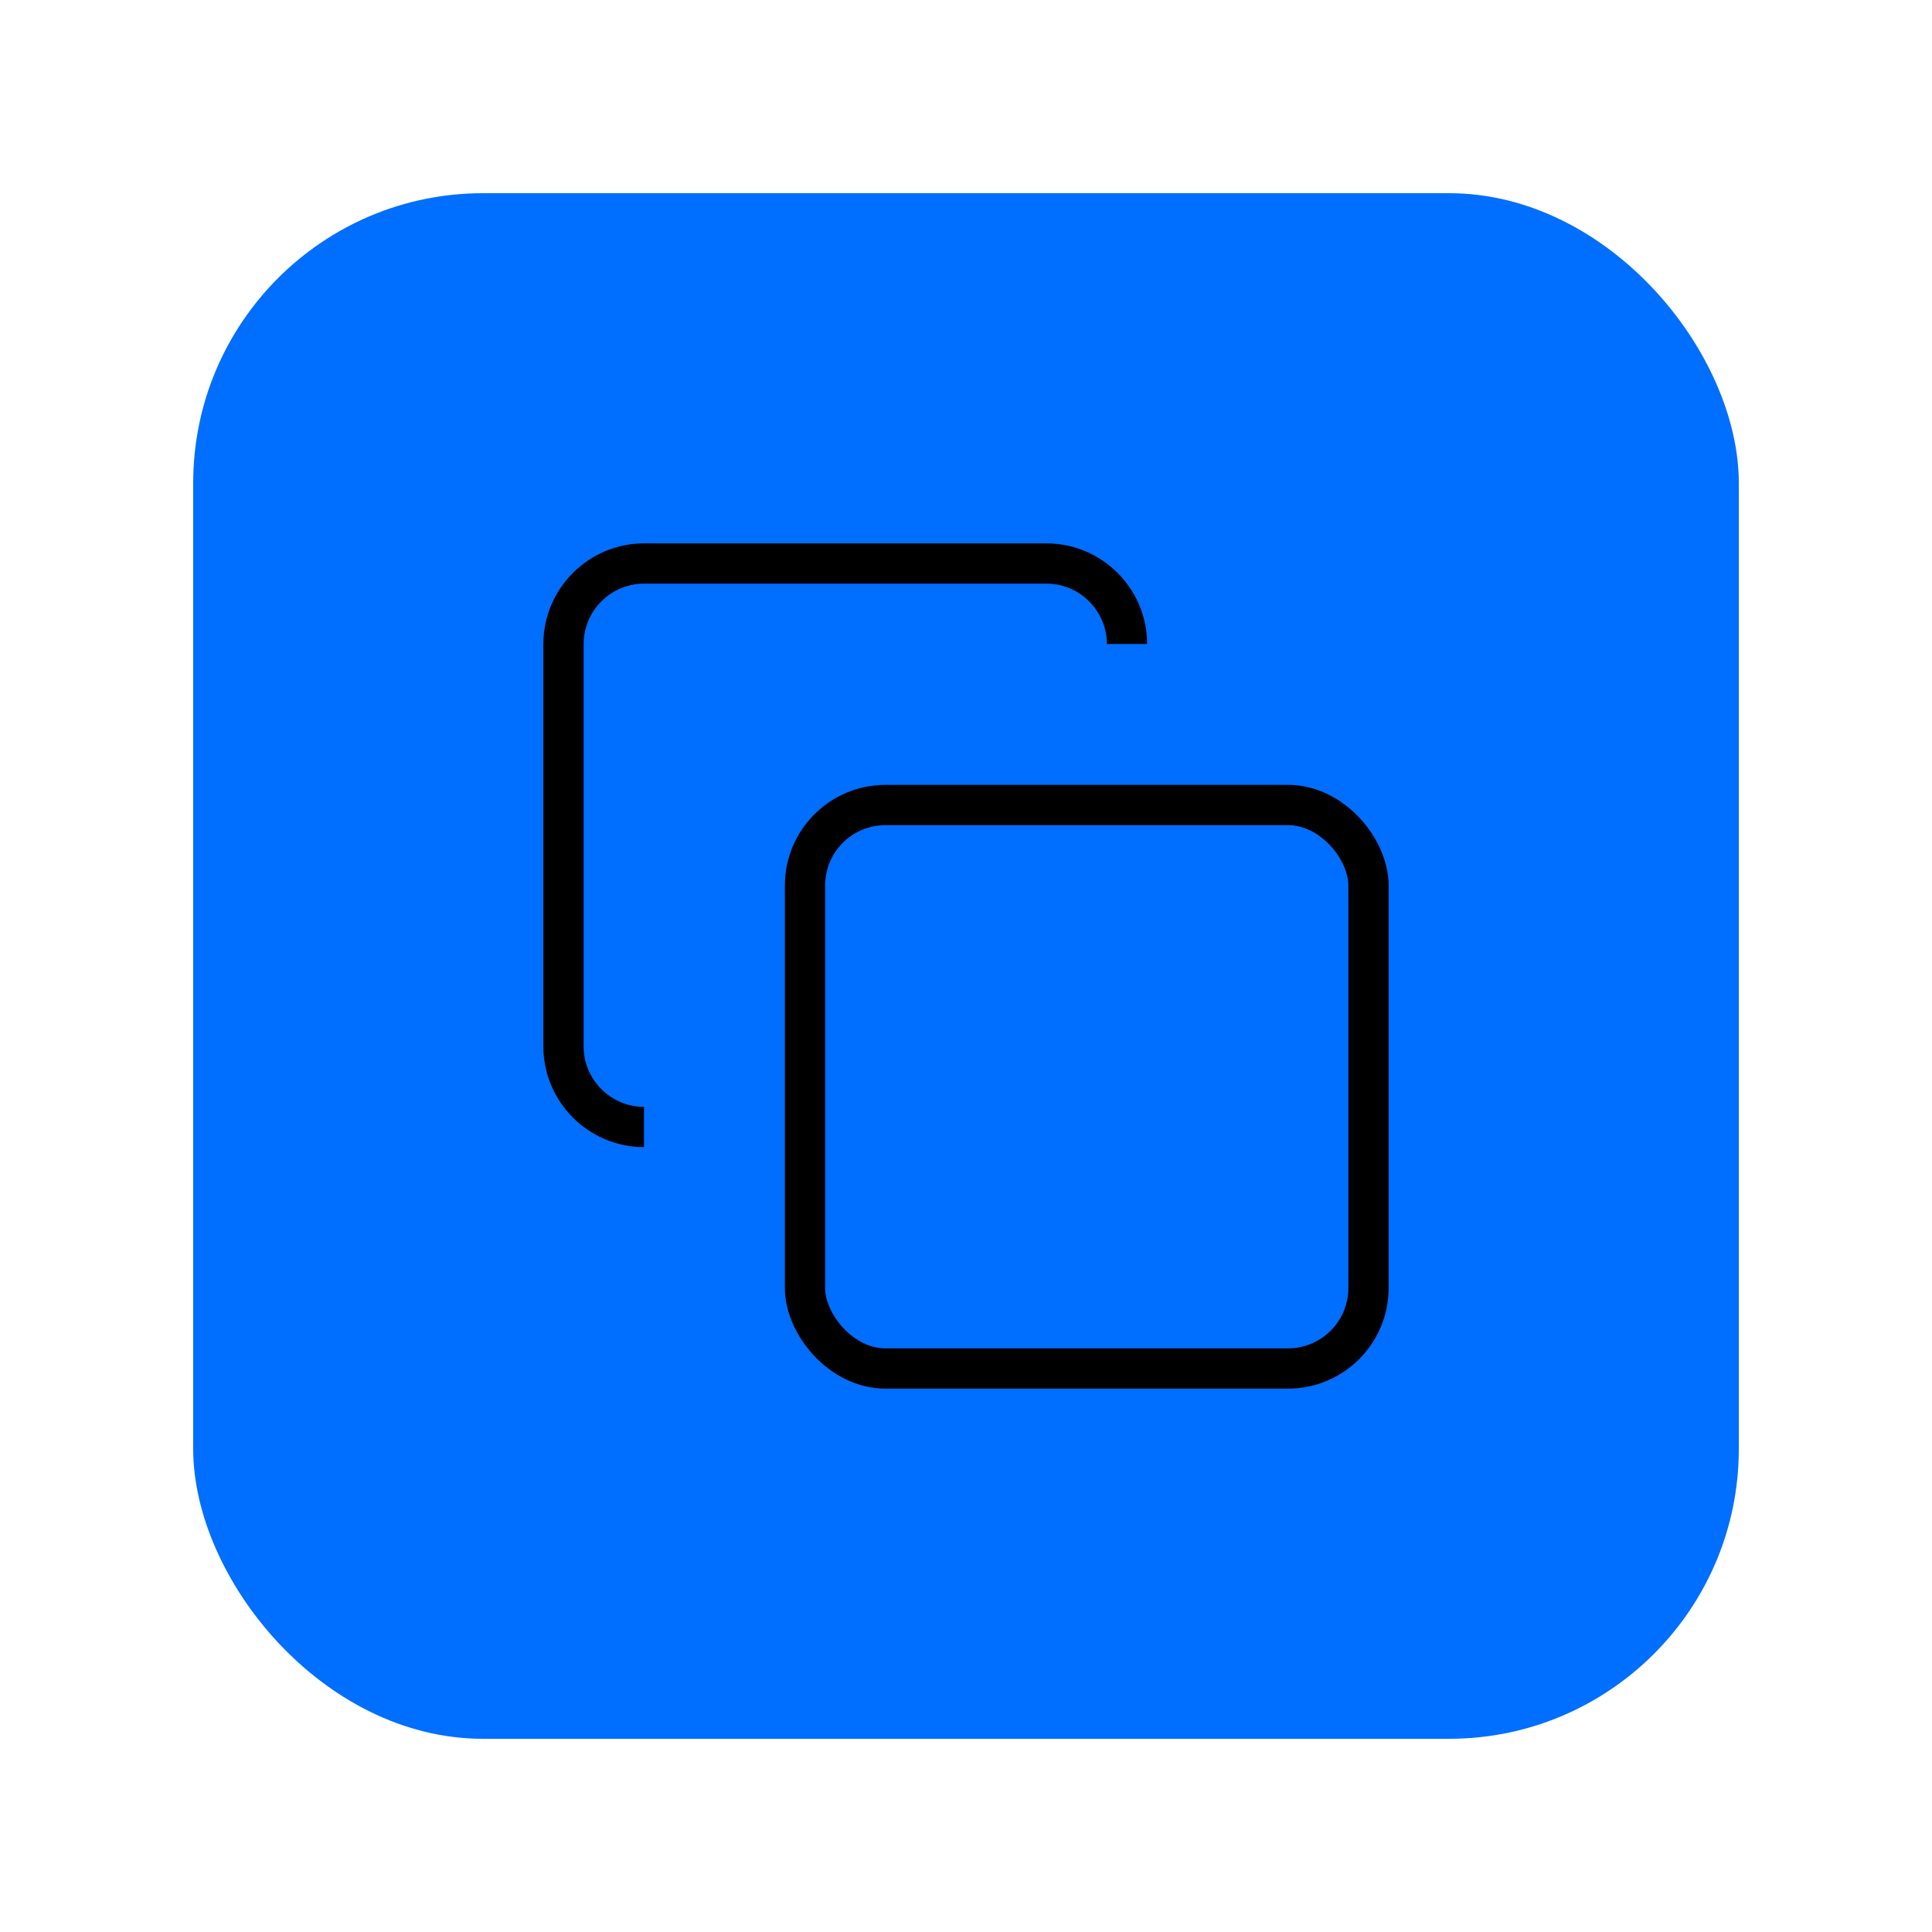 <svg width="200" height="200" viewBox="0 0 200 200" xmlns="http://www.w3.org/2000/svg">
  <rect x="25" y="25" width="150" height="150" rx="25" ry="25" fill="#2684ff" />
  
  <rect x="20" y="20" width="160" height="160" rx="30" fill="#006eff" />
  
  <svg xmlns="http://www.w3.org/2000/svg" width="100" height="100" viewBox="0 0 24 24" fill="none" stroke="currentColor" strokeWidth="2" strokeLinecap="round" strokeLinejoin="round" class="lucide lucide-copy" x="50" y="50">
    <rect width="14" height="14" x="8" y="8" rx="2" ry="2"/>
    <path d="M4 16c-1.1 0-2-.9-2-2V4c0-1.1.9-2 2-2h10c1.1 0 2 .9 2 2"/>
  </svg>
</svg>
